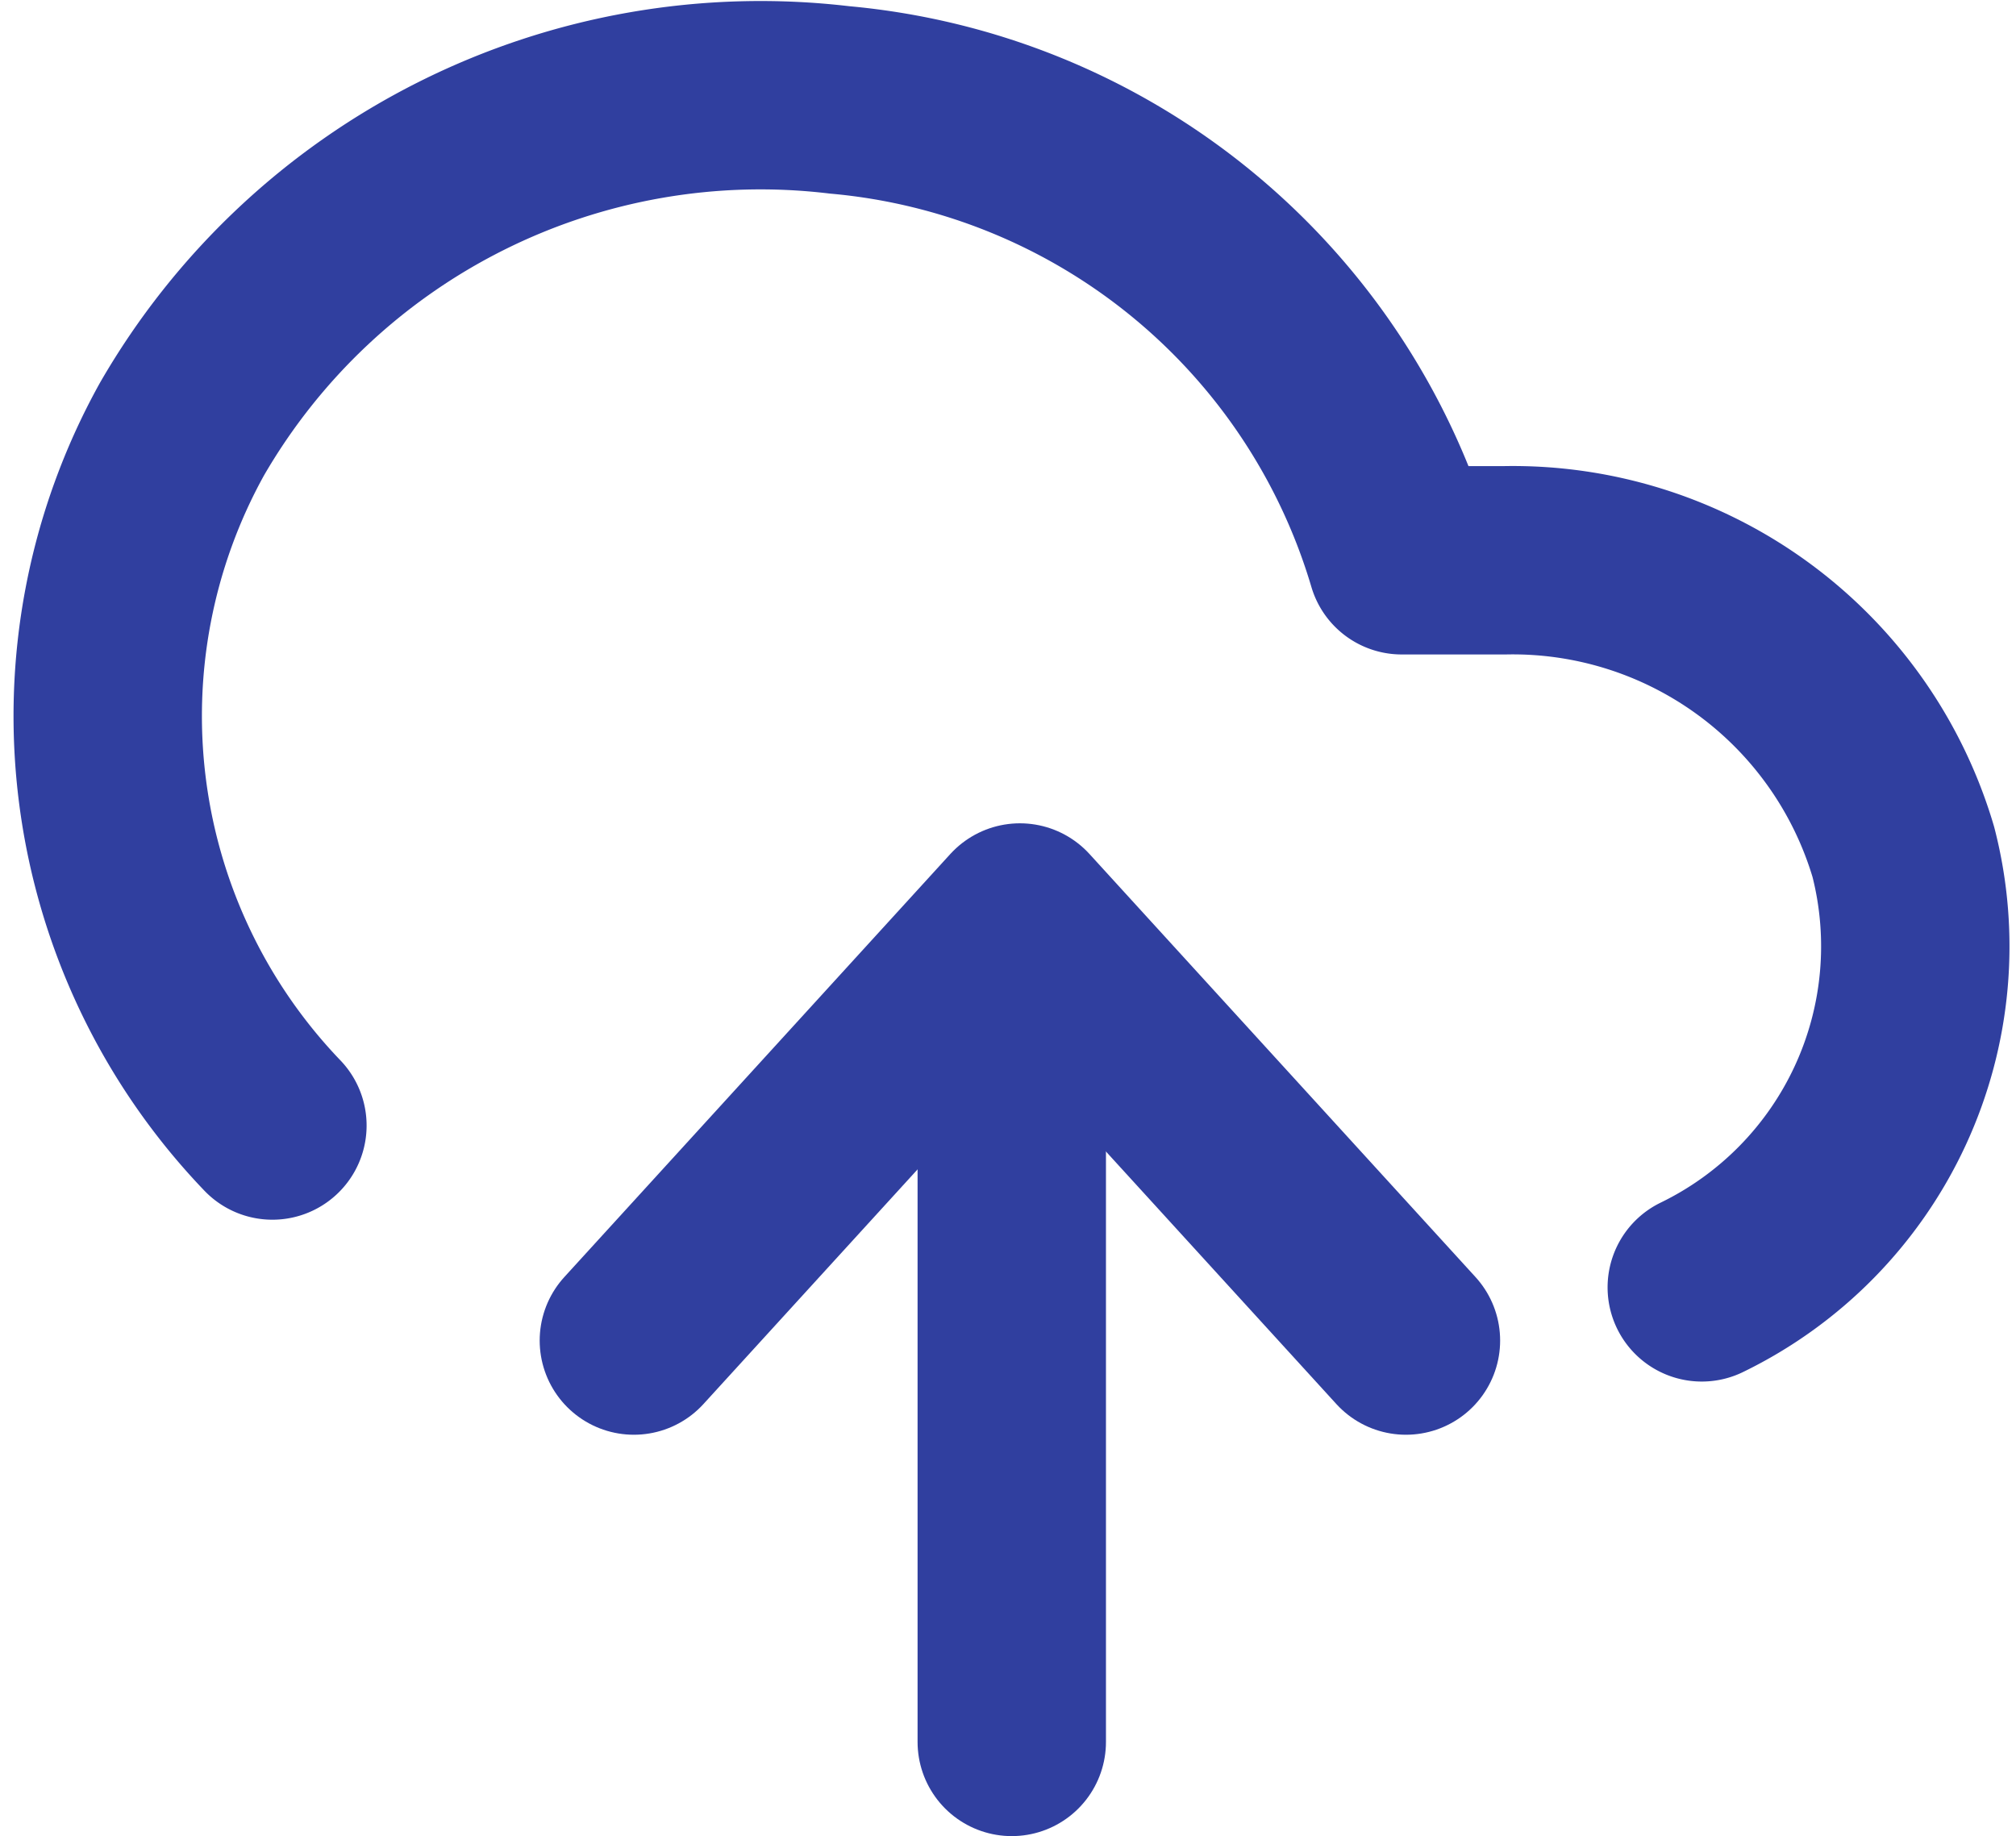             <svg xmlns="http://www.w3.org/2000/svg" width="26.754" height="24.368"
                                         viewBox="0 0 26.754 24.368">
                                        <g id="upload-cloud" transform="translate(-0.067 0.27)">
                                            <line id="Line_1084" data-name="Line 1084" y2="9.347"
                                                  transform="translate(13.494 13.502)" fill="none" stroke="#303f9f"
                                                  stroke-linecap="round" stroke-linejoin="round" stroke-width="2.5"/>
                                            <path id="Path_33772" data-name="Path 33772"
                                                  d="M22.151,18.816a5.031,5.031,0,0,0,2.675-5.779,5.405,5.405,0,0,0-5.282-3.871H18.169a8.581,8.581,0,0,0-7.459-6.11A8.867,8.867,0,0,0,1.982,7.425a7.851,7.851,0,0,0,1.2,9.243"
                                                  transform="translate(0.5 -2)" fill="none" stroke="#303f9f"
                                                  stroke-linecap="round" stroke-linejoin="round" stroke-width="2.5"/>
                                            <path id="Path_33773" data-name="Path 33773"
                                                  d="M18.246,17.615,13.123,12,8,17.615"
                                                  transform="translate(0.479 -0.093)" fill="none" stroke="#303f9f"
                                                  stroke-linecap="round" stroke-linejoin="round" stroke-width="2.5"/>
                                        </g>
                                    </svg>
